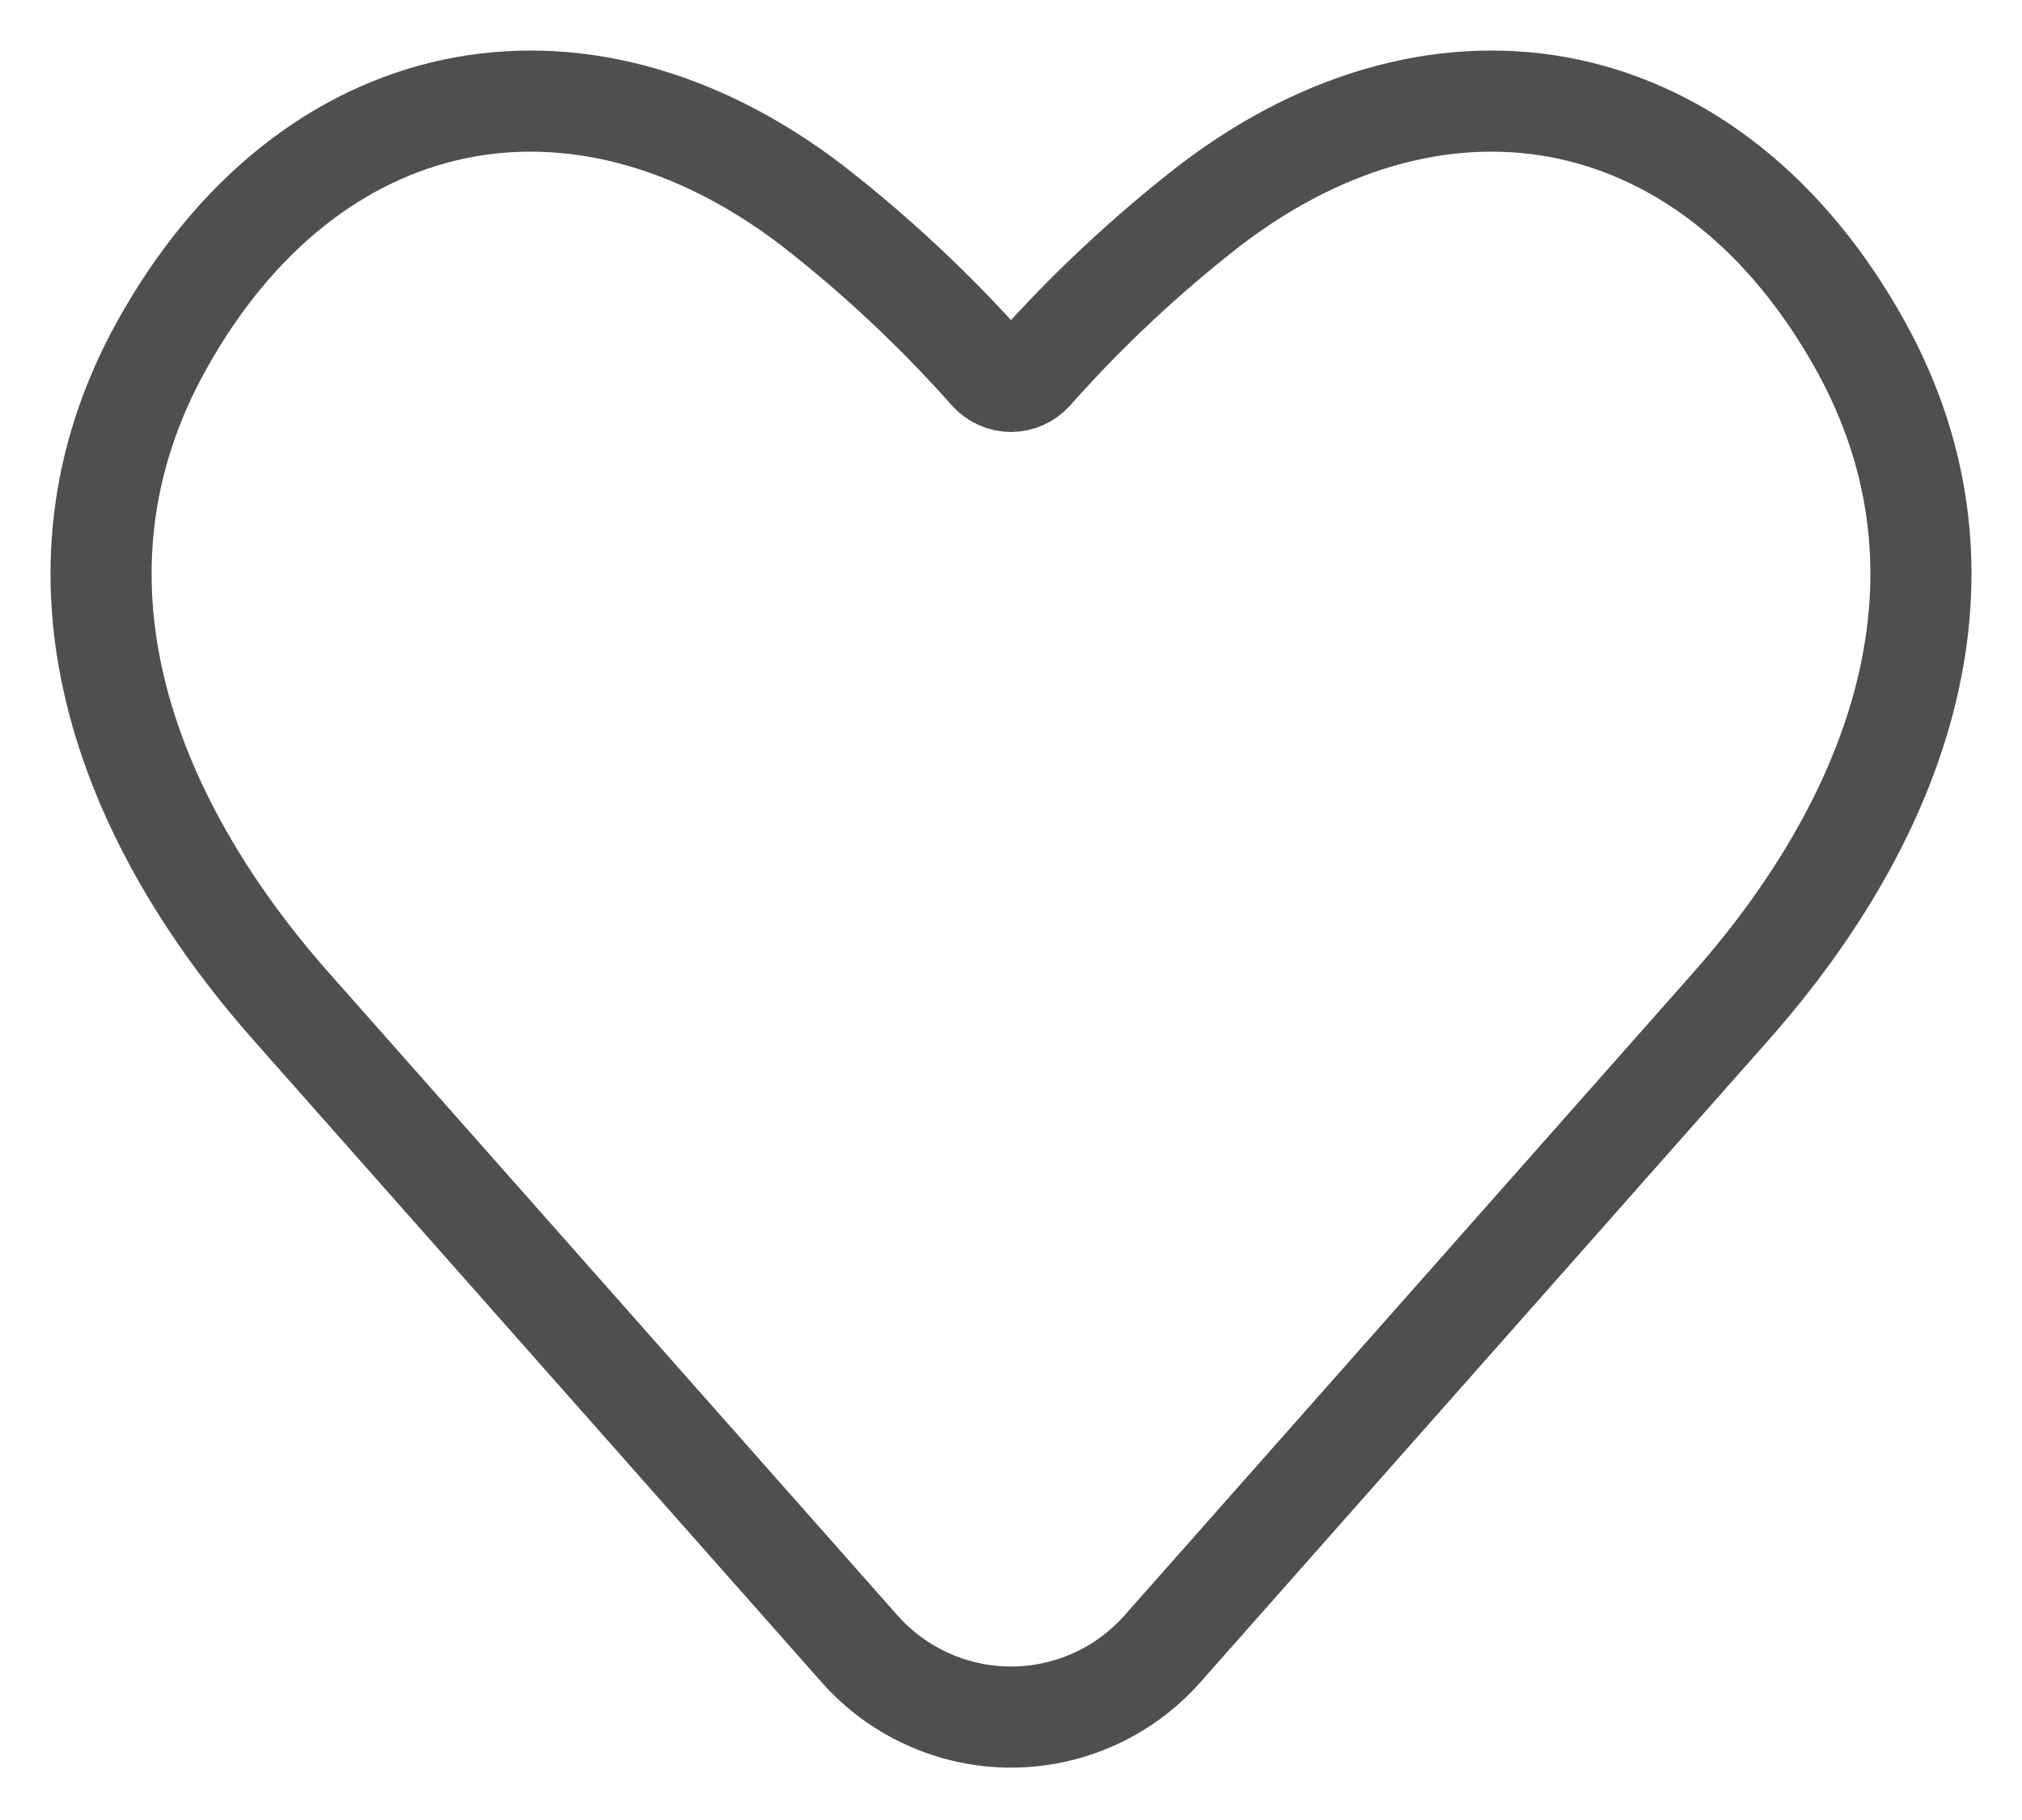 <svg width="20" height="18" viewBox="0 0 20 18" fill="none" xmlns="http://www.w3.org/2000/svg">
<path d="M2.882 9.956L8.502 16.307C8.69 16.519 8.92 16.689 9.179 16.805C9.437 16.922 9.717 16.982 10 16.982C10.283 16.982 10.563 16.922 10.822 16.805C11.08 16.689 11.31 16.519 11.498 16.307L17.118 9.956C18.791 8.065 19.66 5.687 18.403 3.42C16.951 0.8 14.29 0.264 11.977 2.024C11.338 2.52 10.747 3.073 10.211 3.678C10.184 3.708 10.152 3.731 10.116 3.747C10.079 3.764 10.04 3.772 10 3.772C9.96 3.772 9.921 3.764 9.885 3.747C9.848 3.731 9.816 3.708 9.789 3.678C9.253 3.073 8.662 2.52 8.023 2.024C5.71 0.264 3.049 0.8 1.597 3.42C0.34 5.687 1.209 8.065 2.882 9.956Z" stroke="#4F4F4F" stroke-linecap="round" stroke-linejoin="round"/>
</svg>
